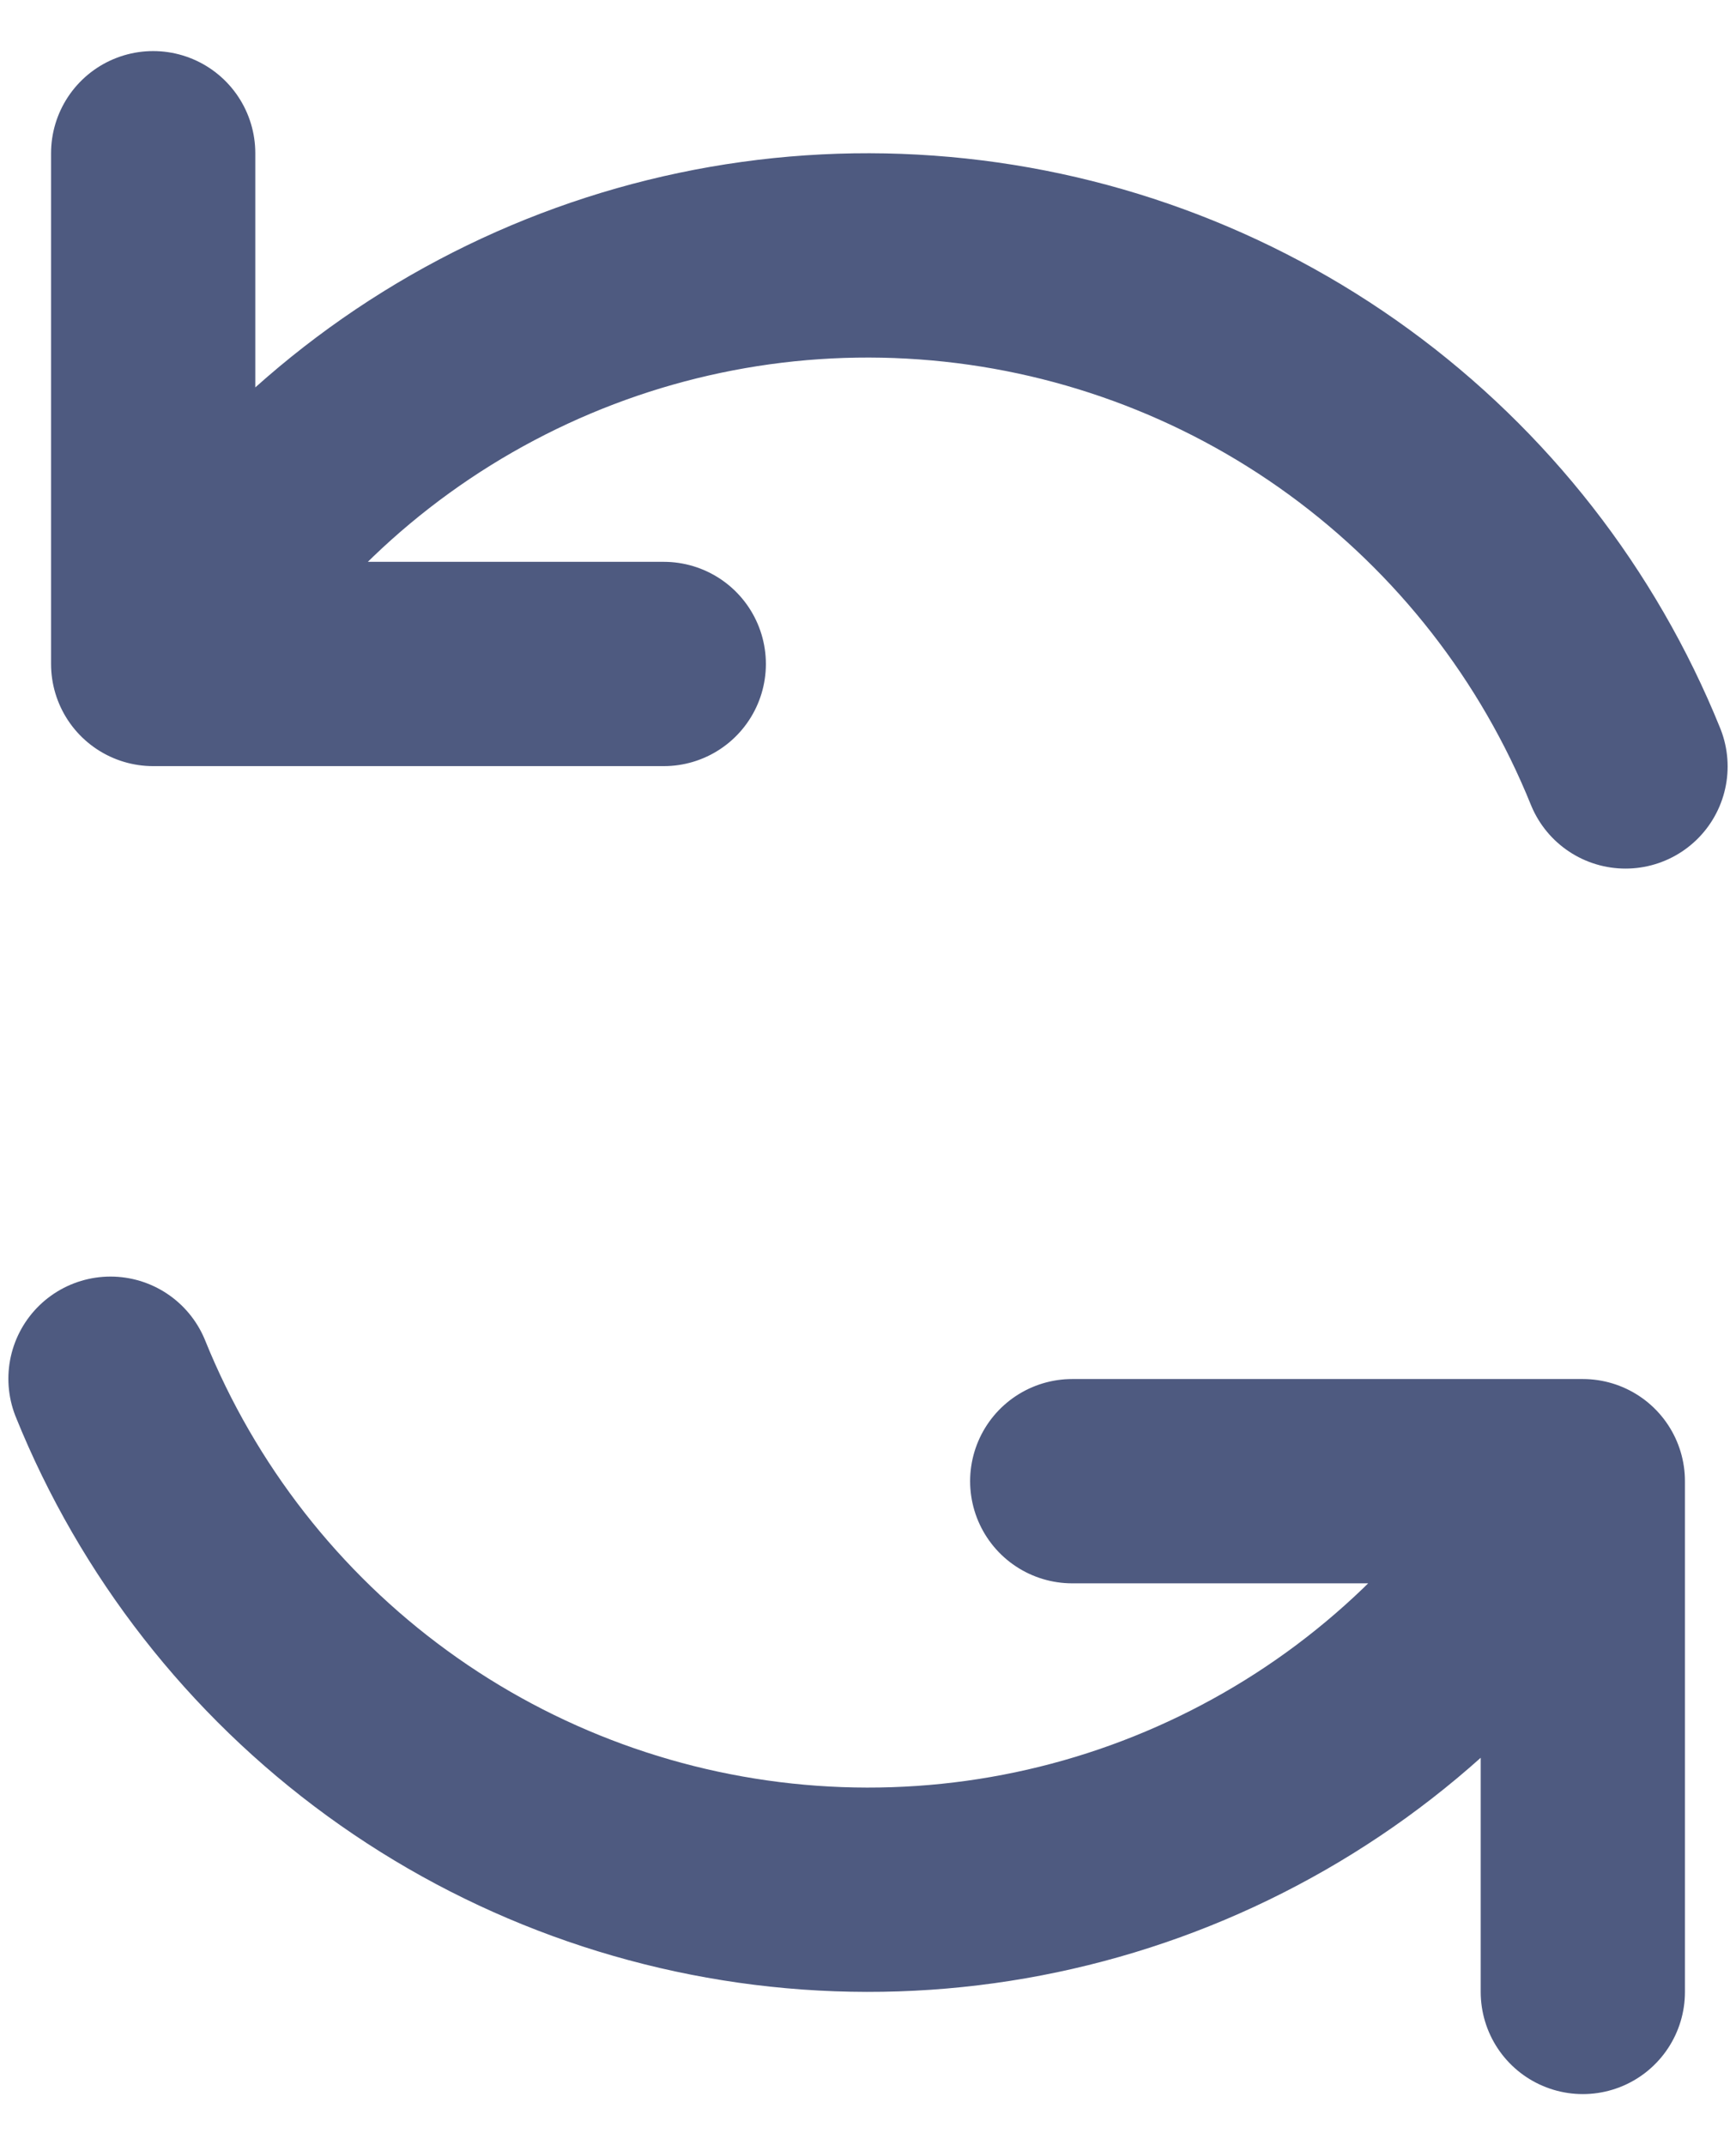<svg width="17" height="21" viewBox="0 0 17 21" fill="none" xmlns="http://www.w3.org/2000/svg">
<path d="M10.5 14.5H15.5V19.5M6.5 6.5H1.5V1.5M15.918 7.503C15.357 6.116 14.418 4.913 13.208 4.032C11.998 3.151 10.565 2.628 9.072 2.521C7.58 2.413 6.086 2.727 4.763 3.427C3.44 4.126 2.339 5.183 1.586 6.476M1.082 13.497C1.643 14.885 2.582 16.087 3.792 16.968C5.002 17.849 6.436 18.372 7.929 18.479C9.422 18.586 10.914 18.273 12.237 17.573C13.561 16.874 14.66 15.818 15.413 14.524" stroke="#4E5A80" stroke-width="2" stroke-linecap="round" stroke-linejoin="round"/>
</svg>
